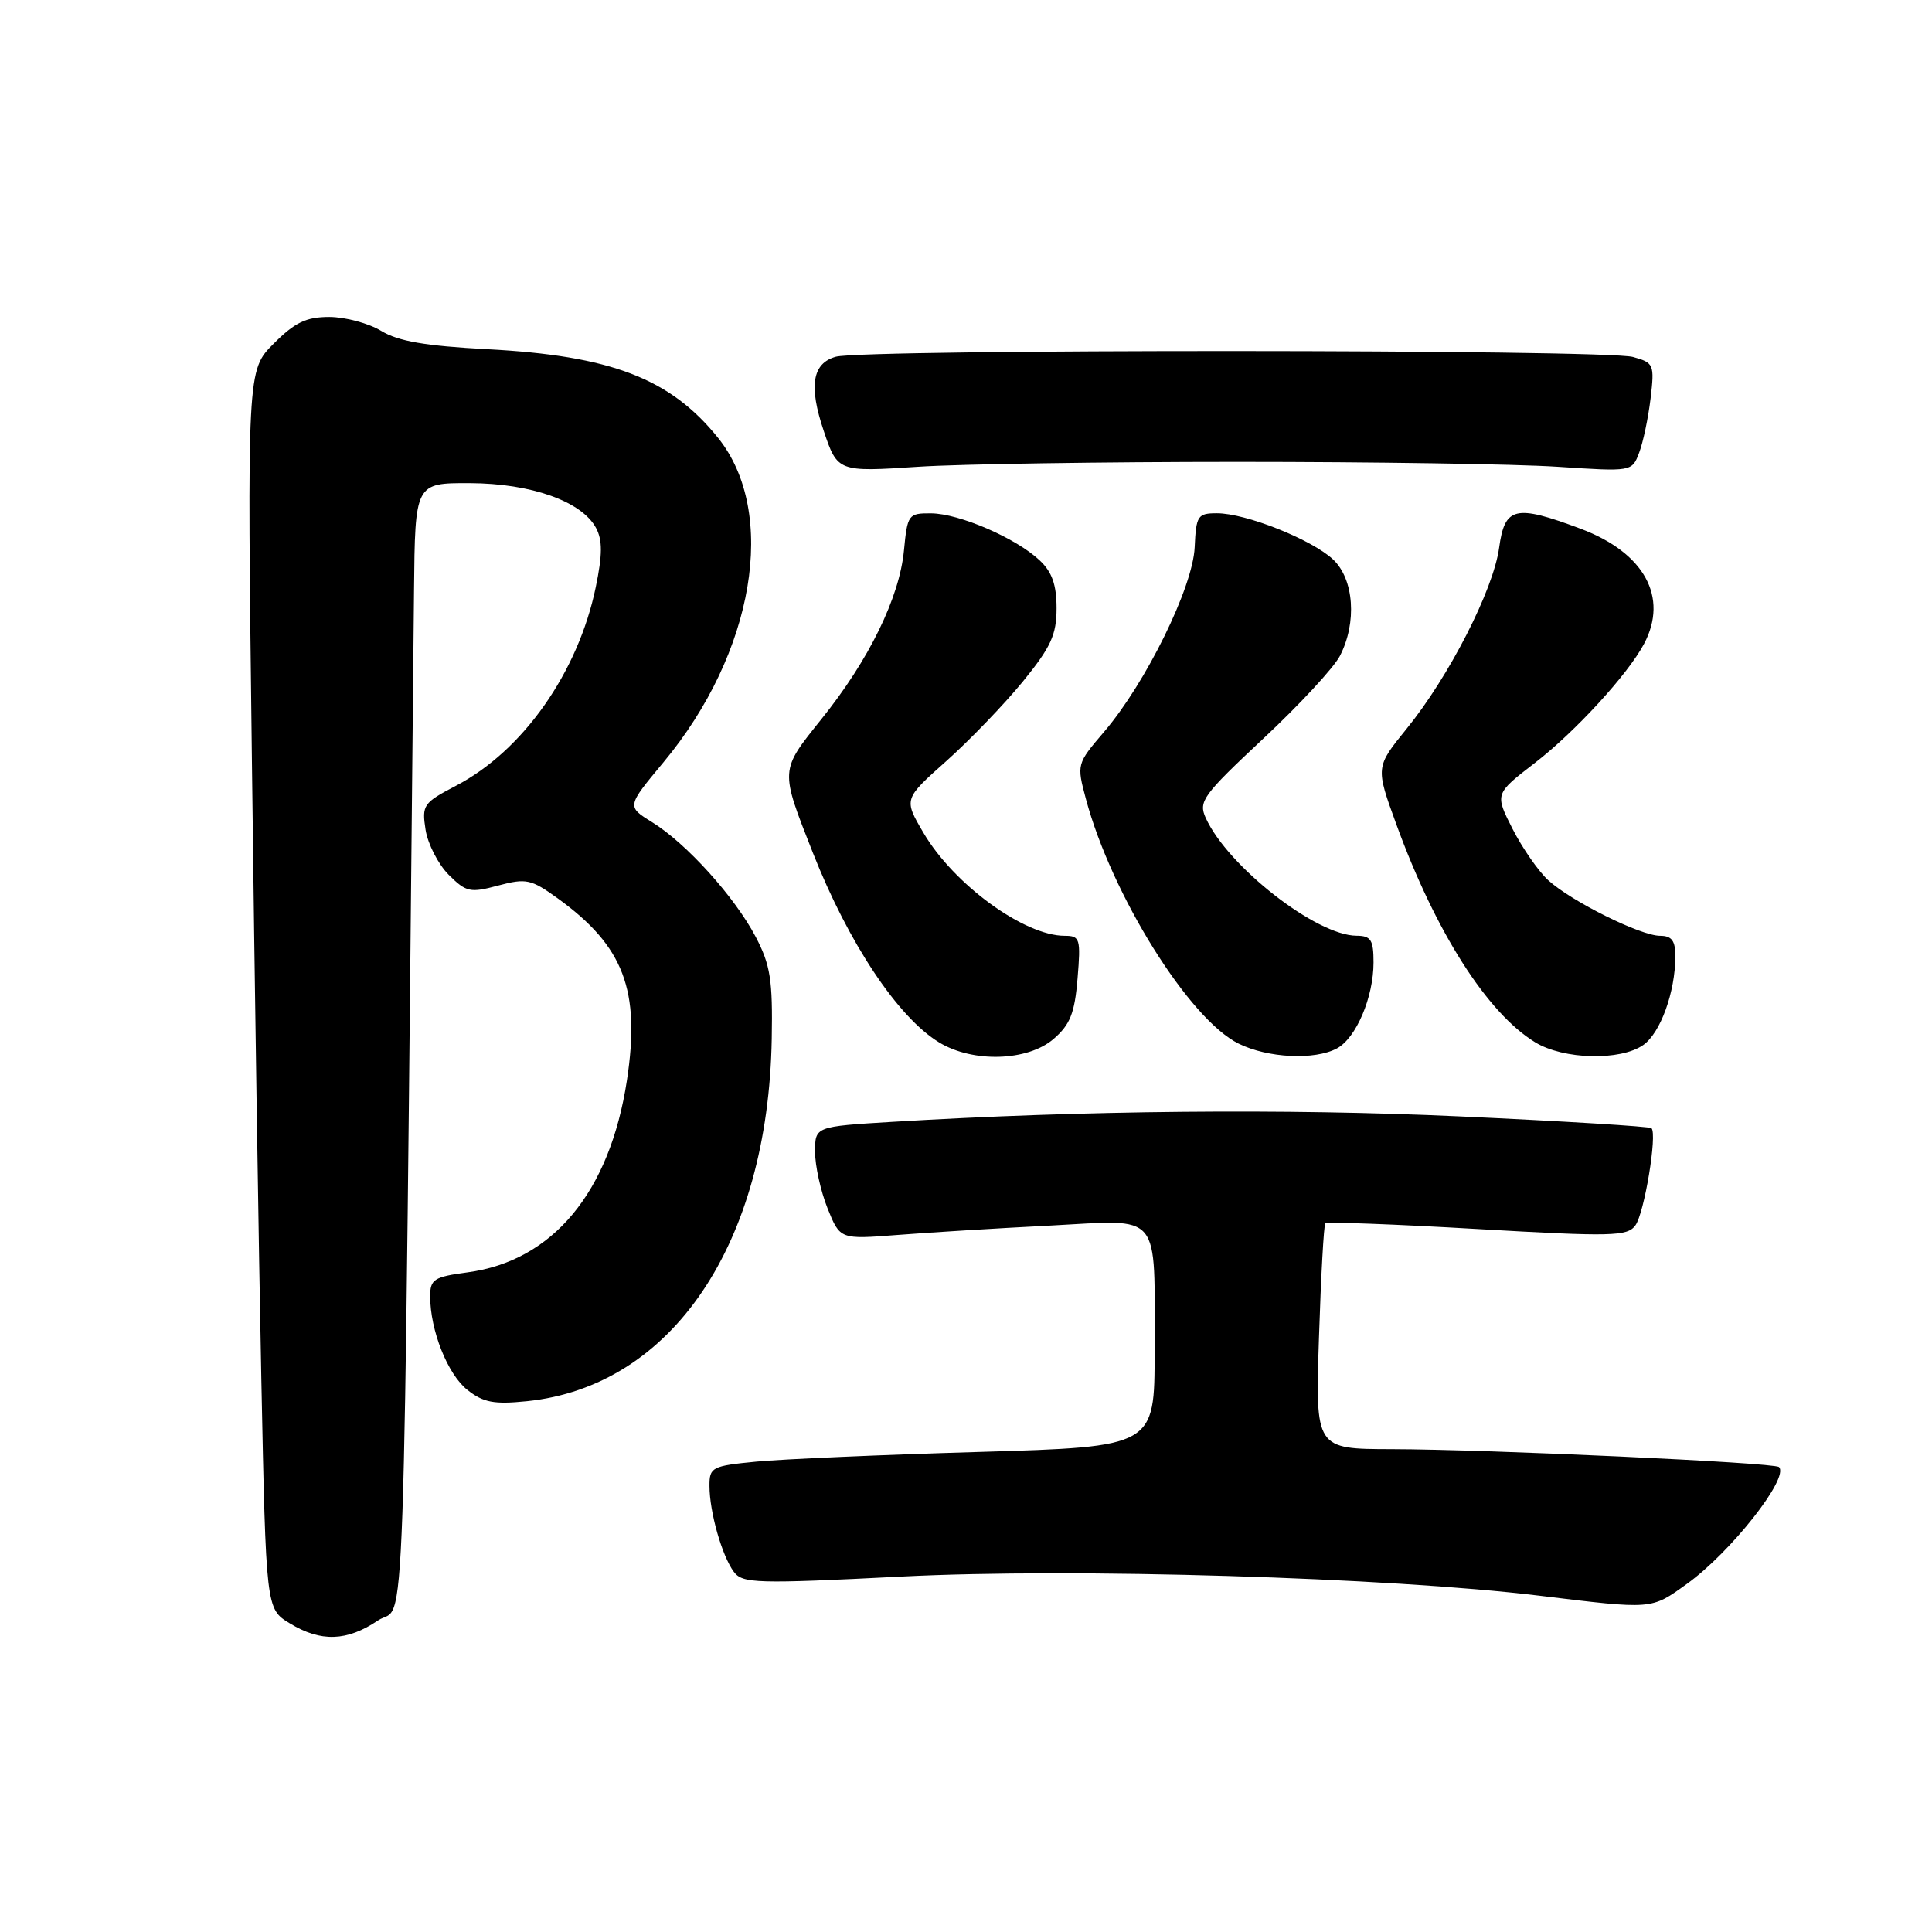 <?xml version="1.0" encoding="UTF-8" standalone="no"?>
<!DOCTYPE svg PUBLIC "-//W3C//DTD SVG 1.1//EN" "http://www.w3.org/Graphics/SVG/1.1/DTD/svg11.dtd" >
<svg xmlns="http://www.w3.org/2000/svg" xmlns:xlink="http://www.w3.org/1999/xlink" version="1.1" viewBox="0 0 256 256">
 <g >
 <path fill="currentColor"
d=" M 50.10 214.71 C 53.82 212.21 53.39 224.58 54.86 78.25 C 55.00 64.00 55.00 64.00 62.25 64.02 C 70.38 64.05 77.09 66.43 78.98 69.96 C 79.84 71.57 79.83 73.51 78.94 77.80 C 76.61 89.08 69.29 99.48 60.43 104.11 C 56.09 106.38 55.88 106.68 56.39 109.95 C 56.69 111.84 58.07 114.52 59.45 115.91 C 61.77 118.22 62.29 118.34 66.01 117.34 C 69.73 116.35 70.37 116.49 73.93 119.06 C 82.67 125.39 84.88 131.22 83.07 143.15 C 80.81 157.98 73.24 167.10 61.92 168.60 C 57.51 169.19 57.00 169.52 57.00 171.76 C 57.00 176.28 59.31 182.10 61.93 184.17 C 64.04 185.84 65.45 186.11 69.79 185.67 C 89.04 183.72 101.78 164.86 102.26 137.63 C 102.40 129.87 102.08 127.85 100.14 124.15 C 97.36 118.85 90.94 111.74 86.40 108.94 C 83.04 106.86 83.04 106.86 87.91 101.01 C 99.97 86.52 103.10 67.91 95.14 58.01 C 88.81 50.14 80.95 47.13 64.52 46.27 C 56.38 45.84 52.77 45.22 50.52 43.85 C 48.86 42.84 45.77 42.01 43.65 42.00 C 40.57 42.00 39.09 42.71 36.27 45.53 C 32.74 49.06 32.74 49.06 33.38 100.78 C 33.72 129.23 34.29 166.15 34.63 182.84 C 35.25 213.18 35.25 213.18 38.38 215.09 C 42.51 217.61 45.97 217.50 50.10 214.71 Z  M 223.51 209.88 C 229.32 205.71 237.13 195.80 235.72 194.39 C 235.14 193.80 197.14 192.05 184.40 192.02 C 174.29 192.00 174.29 192.00 174.77 177.25 C 175.03 169.14 175.41 162.32 175.61 162.10 C 175.80 161.88 184.86 162.22 195.73 162.85 C 213.57 163.88 215.62 163.83 216.69 162.38 C 217.88 160.78 219.62 150.28 218.83 149.49 C 218.60 149.26 207.18 148.56 193.45 147.93 C 170.38 146.87 143.35 147.13 118.25 148.65 C 108.00 149.27 108.00 149.27 108.00 152.62 C 108.00 154.46 108.74 157.82 109.65 160.10 C 111.31 164.23 111.31 164.23 118.90 163.64 C 123.08 163.31 132.17 162.75 139.10 162.40 C 154.12 161.62 152.97 160.23 152.99 179.10 C 153.00 191.70 153.00 191.70 129.75 192.39 C 116.96 192.76 103.69 193.34 100.25 193.67 C 94.33 194.24 94.00 194.41 94.01 196.89 C 94.01 200.34 95.67 206.17 97.24 208.28 C 98.40 209.82 100.22 209.88 119.50 208.90 C 142.19 207.75 184.00 209.01 204.00 211.44 C 219.06 213.27 218.76 213.30 223.51 209.88 Z  M 139.60 137.67 C 141.79 135.78 142.40 134.27 142.78 129.67 C 143.22 124.38 143.10 124.00 141.08 124.00 C 135.71 124.00 126.36 117.18 122.35 110.33 C 119.74 105.88 119.74 105.88 125.41 100.83 C 128.52 98.05 133.08 93.31 135.54 90.30 C 139.26 85.73 140.00 84.11 140.00 80.58 C 140.00 77.48 139.40 75.78 137.75 74.24 C 134.62 71.29 127.11 68.05 123.38 68.02 C 120.36 68.00 120.24 68.17 119.78 72.93 C 119.18 79.19 115.15 87.44 108.84 95.29 C 103.32 102.18 103.34 101.90 107.71 113.00 C 112.44 124.98 118.97 134.79 124.43 138.12 C 128.90 140.85 136.16 140.63 139.60 137.67 Z  M 177.15 138.92 C 179.69 137.56 182.00 132.14 182.00 127.53 C 182.00 124.54 181.66 124.00 179.75 123.99 C 174.42 123.97 162.69 114.81 159.77 108.39 C 158.77 106.20 159.37 105.38 167.38 97.88 C 172.17 93.41 176.74 88.47 177.54 86.92 C 179.83 82.50 179.42 76.74 176.64 74.13 C 173.81 71.48 165.06 68.00 161.24 68.01 C 158.69 68.01 158.49 68.33 158.30 72.52 C 158.06 77.83 151.83 90.50 146.28 96.99 C 142.68 101.20 142.66 101.27 143.88 105.84 C 147.29 118.57 157.57 135.06 164.13 138.29 C 168.00 140.20 174.20 140.50 177.15 138.92 Z  M 217.74 138.47 C 220.02 136.87 221.98 131.46 221.99 126.75 C 222.00 124.65 221.52 124.00 219.97 124.00 C 217.39 124.00 208.24 119.45 205.15 116.64 C 203.86 115.46 201.74 112.41 200.43 109.85 C 198.06 105.19 198.06 105.19 203.38 101.09 C 208.72 96.97 215.68 89.38 217.84 85.32 C 221.13 79.13 217.87 73.22 209.44 70.06 C 200.75 66.81 199.39 67.13 198.64 72.59 C 197.88 78.16 192.00 89.66 186.38 96.57 C 182.26 101.65 182.26 101.65 185.03 109.25 C 190.23 123.51 197.07 134.24 203.42 138.11 C 207.18 140.41 214.71 140.59 217.74 138.47 Z  M 164.00 61.20 C 181.88 61.20 200.94 61.49 206.37 61.85 C 216.23 62.50 216.24 62.50 217.19 60.00 C 217.72 58.62 218.40 55.39 218.71 52.80 C 219.24 48.29 219.15 48.07 216.38 47.30 C 212.69 46.28 114.41 46.24 110.75 47.27 C 107.63 48.14 107.14 51.15 109.15 57.10 C 110.97 62.52 111.05 62.55 121.66 61.85 C 127.07 61.49 146.12 61.20 164.00 61.20 Z "/>
</g>
</svg>